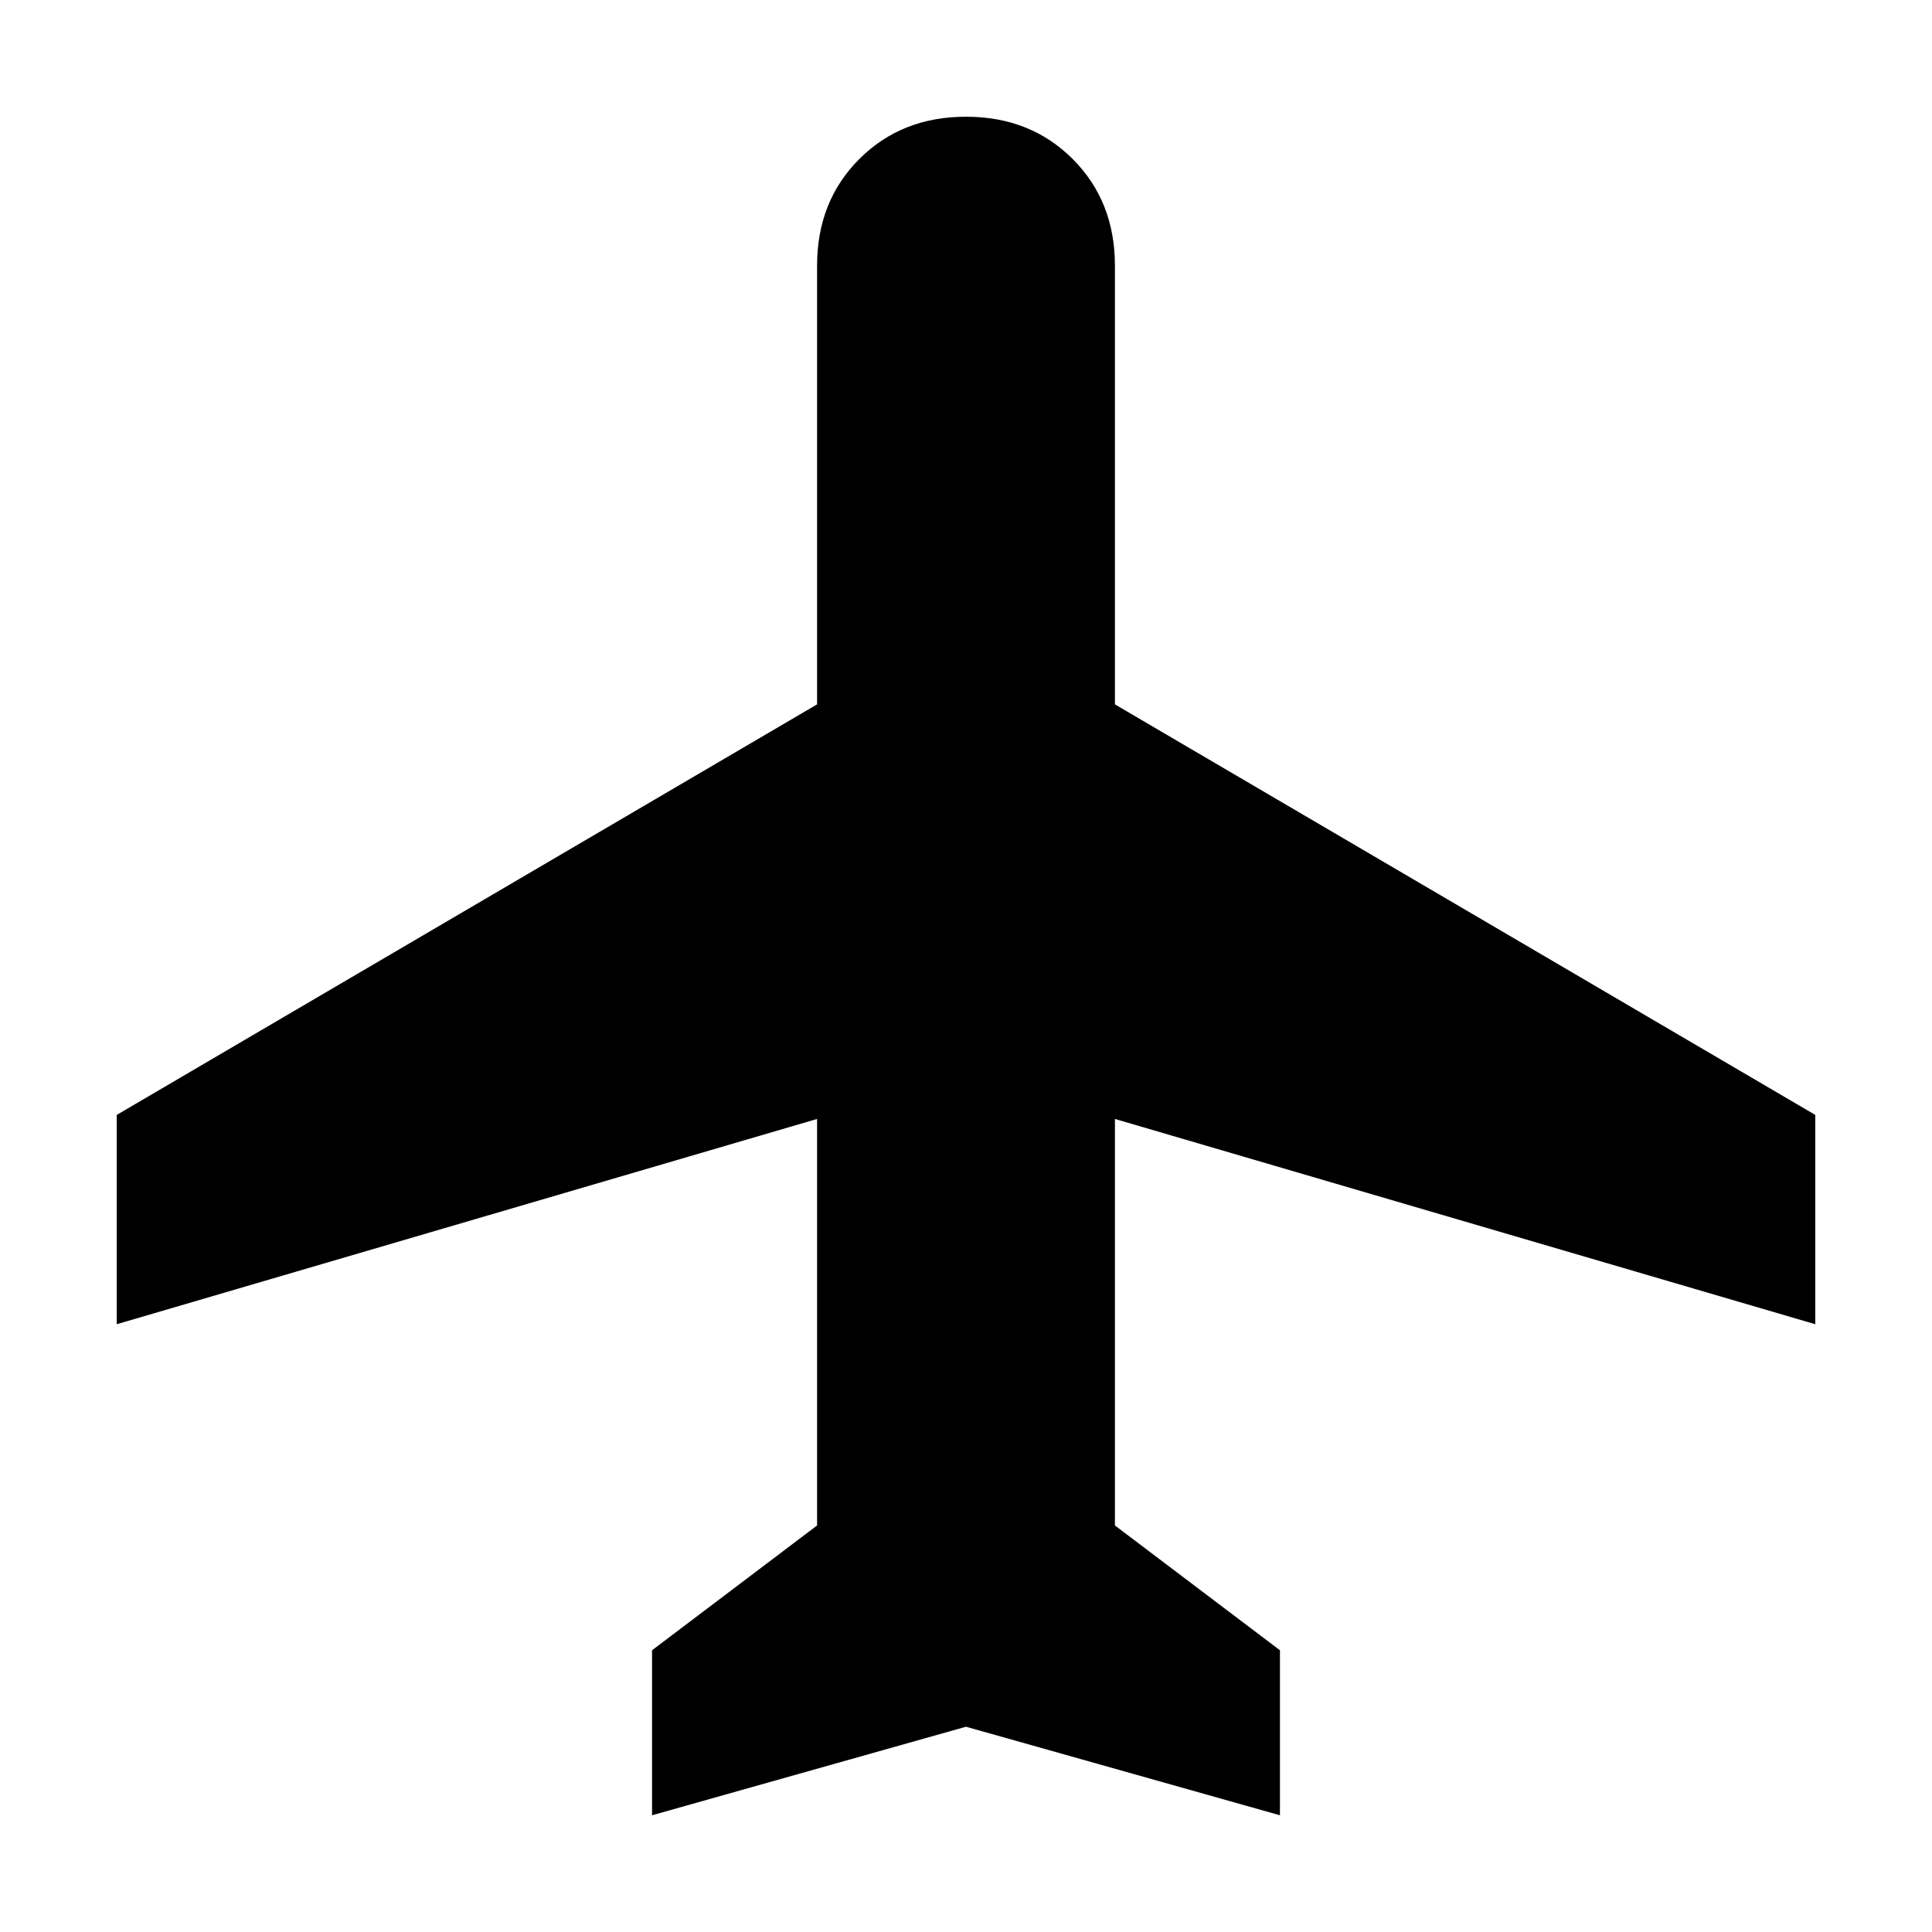 <svg xmlns="http://www.w3.org/2000/svg" height="24" width="24"><path d="M8.1 22.55V20.5L10.15 18.95V13.9L1.45 16.45V13.85L10.15 8.75V3.3Q10.15 2.5 10.675 1.975Q11.2 1.45 12 1.45Q12.8 1.45 13.325 1.975Q13.85 2.5 13.85 3.3V8.75L22.55 13.85V16.45L13.85 13.9V18.95L15.9 20.5V22.55L12 21.45Z"/></svg>